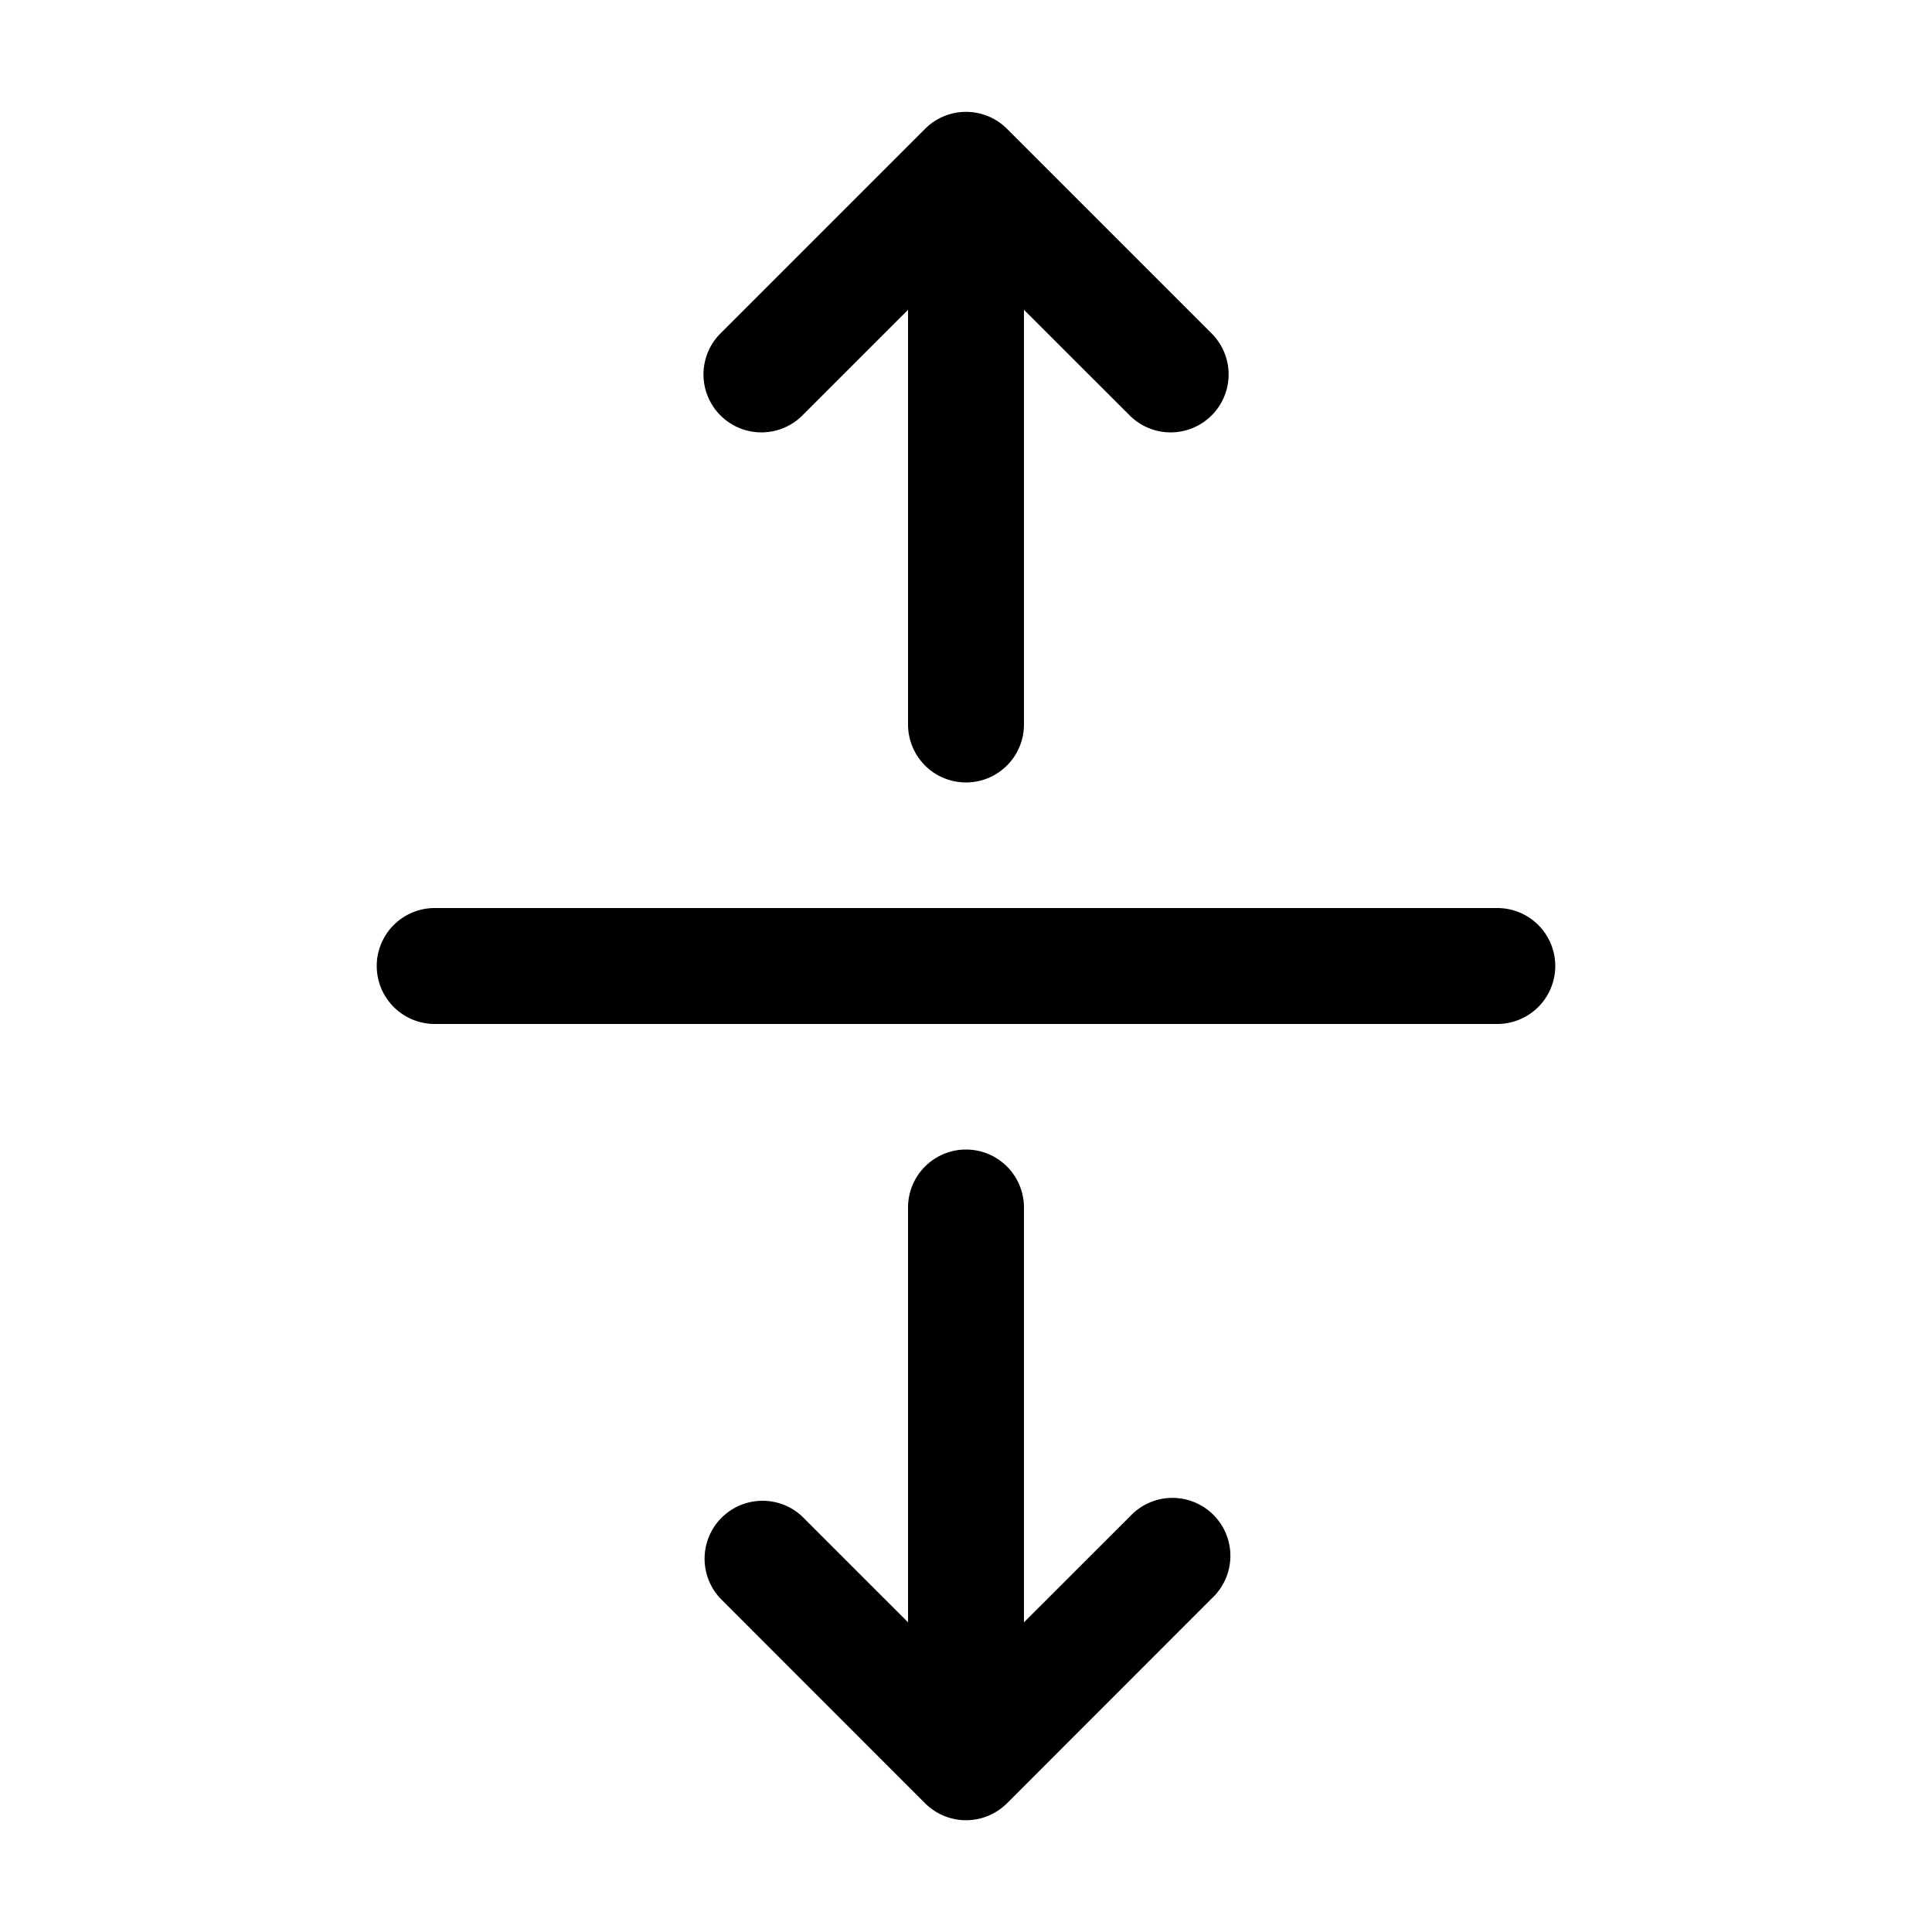 <svg xmlns="http://www.w3.org/2000/svg" width="3em" height="3em" viewBox="0 0 20 20"><path fill="currentColor" d="M9.576 1.334a.6.6 0 0 1 .849 0l2.121 2.121a.6.6 0 0 1-.848.849L10.6 3.207V7.5a.6.6 0 1 1-1.2 0V3.207L8.303 4.304a.6.6 0 0 1-.848-.849zM3.9 10a.6.6 0 0 1 .6-.6h11a.6.6 0 1 1 0 1.2h-11a.6.6 0 0 1-.6-.6m6.7 6.794V12.5a.6.6 0 0 0-1.2 0v4.294l-1.097-1.097a.6.6 0 0 0-.848.848l2.121 2.122a.6.6 0 0 0 .849 0l2.121-2.122a.6.6 0 1 0-.848-.848z"/></svg>